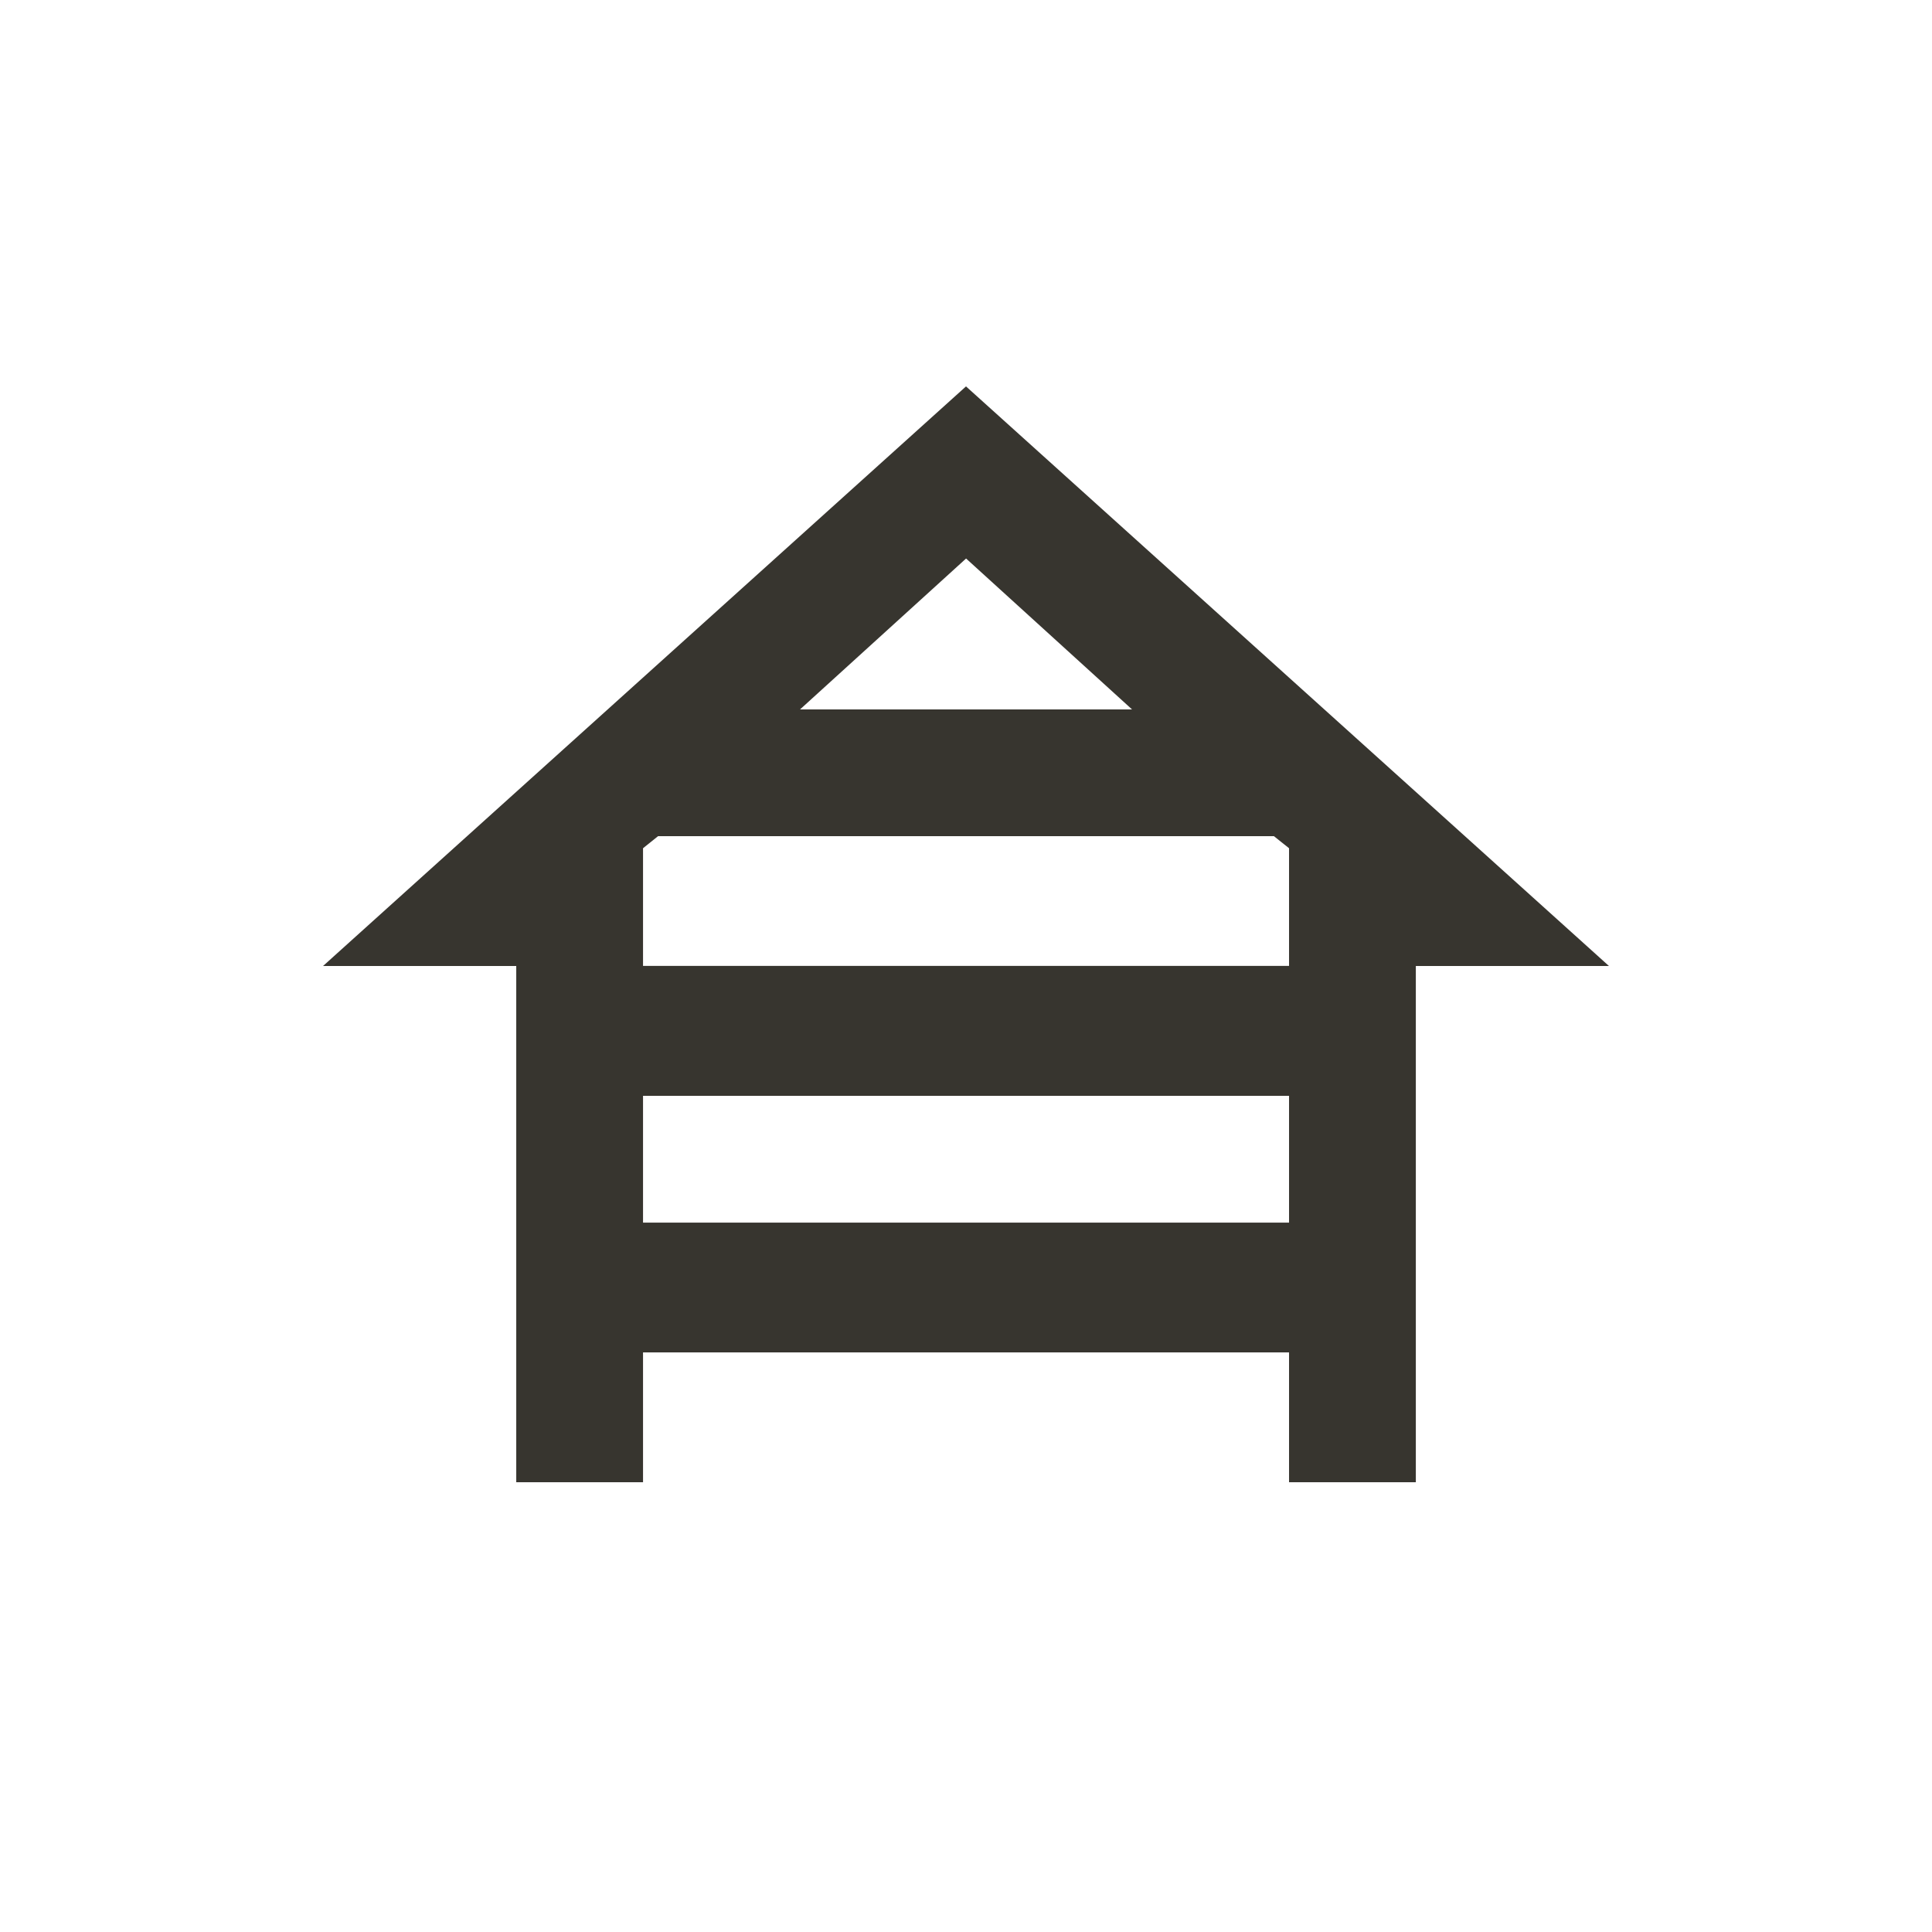 <!-- Generated by IcoMoon.io -->
<svg version="1.1" xmlns="http://www.w3.org/2000/svg" width="24" height="24" viewBox="0 0 24 24">
<title>house_siding</title>
<path fill="#37352f" d="M17.587 12h2.4l-7.987-7.2-7.987 7.2h2.4v6.413h1.575v-1.613h8.025v1.613h1.575v-6.413zM8.175 10.387h7.65l0.188 0.15v1.462h-8.025v-1.462zM14.063 8.813h-4.125l2.063-1.875zM7.988 15.188v-1.575h8.025v1.575h-8.025z"></path>
</svg>
